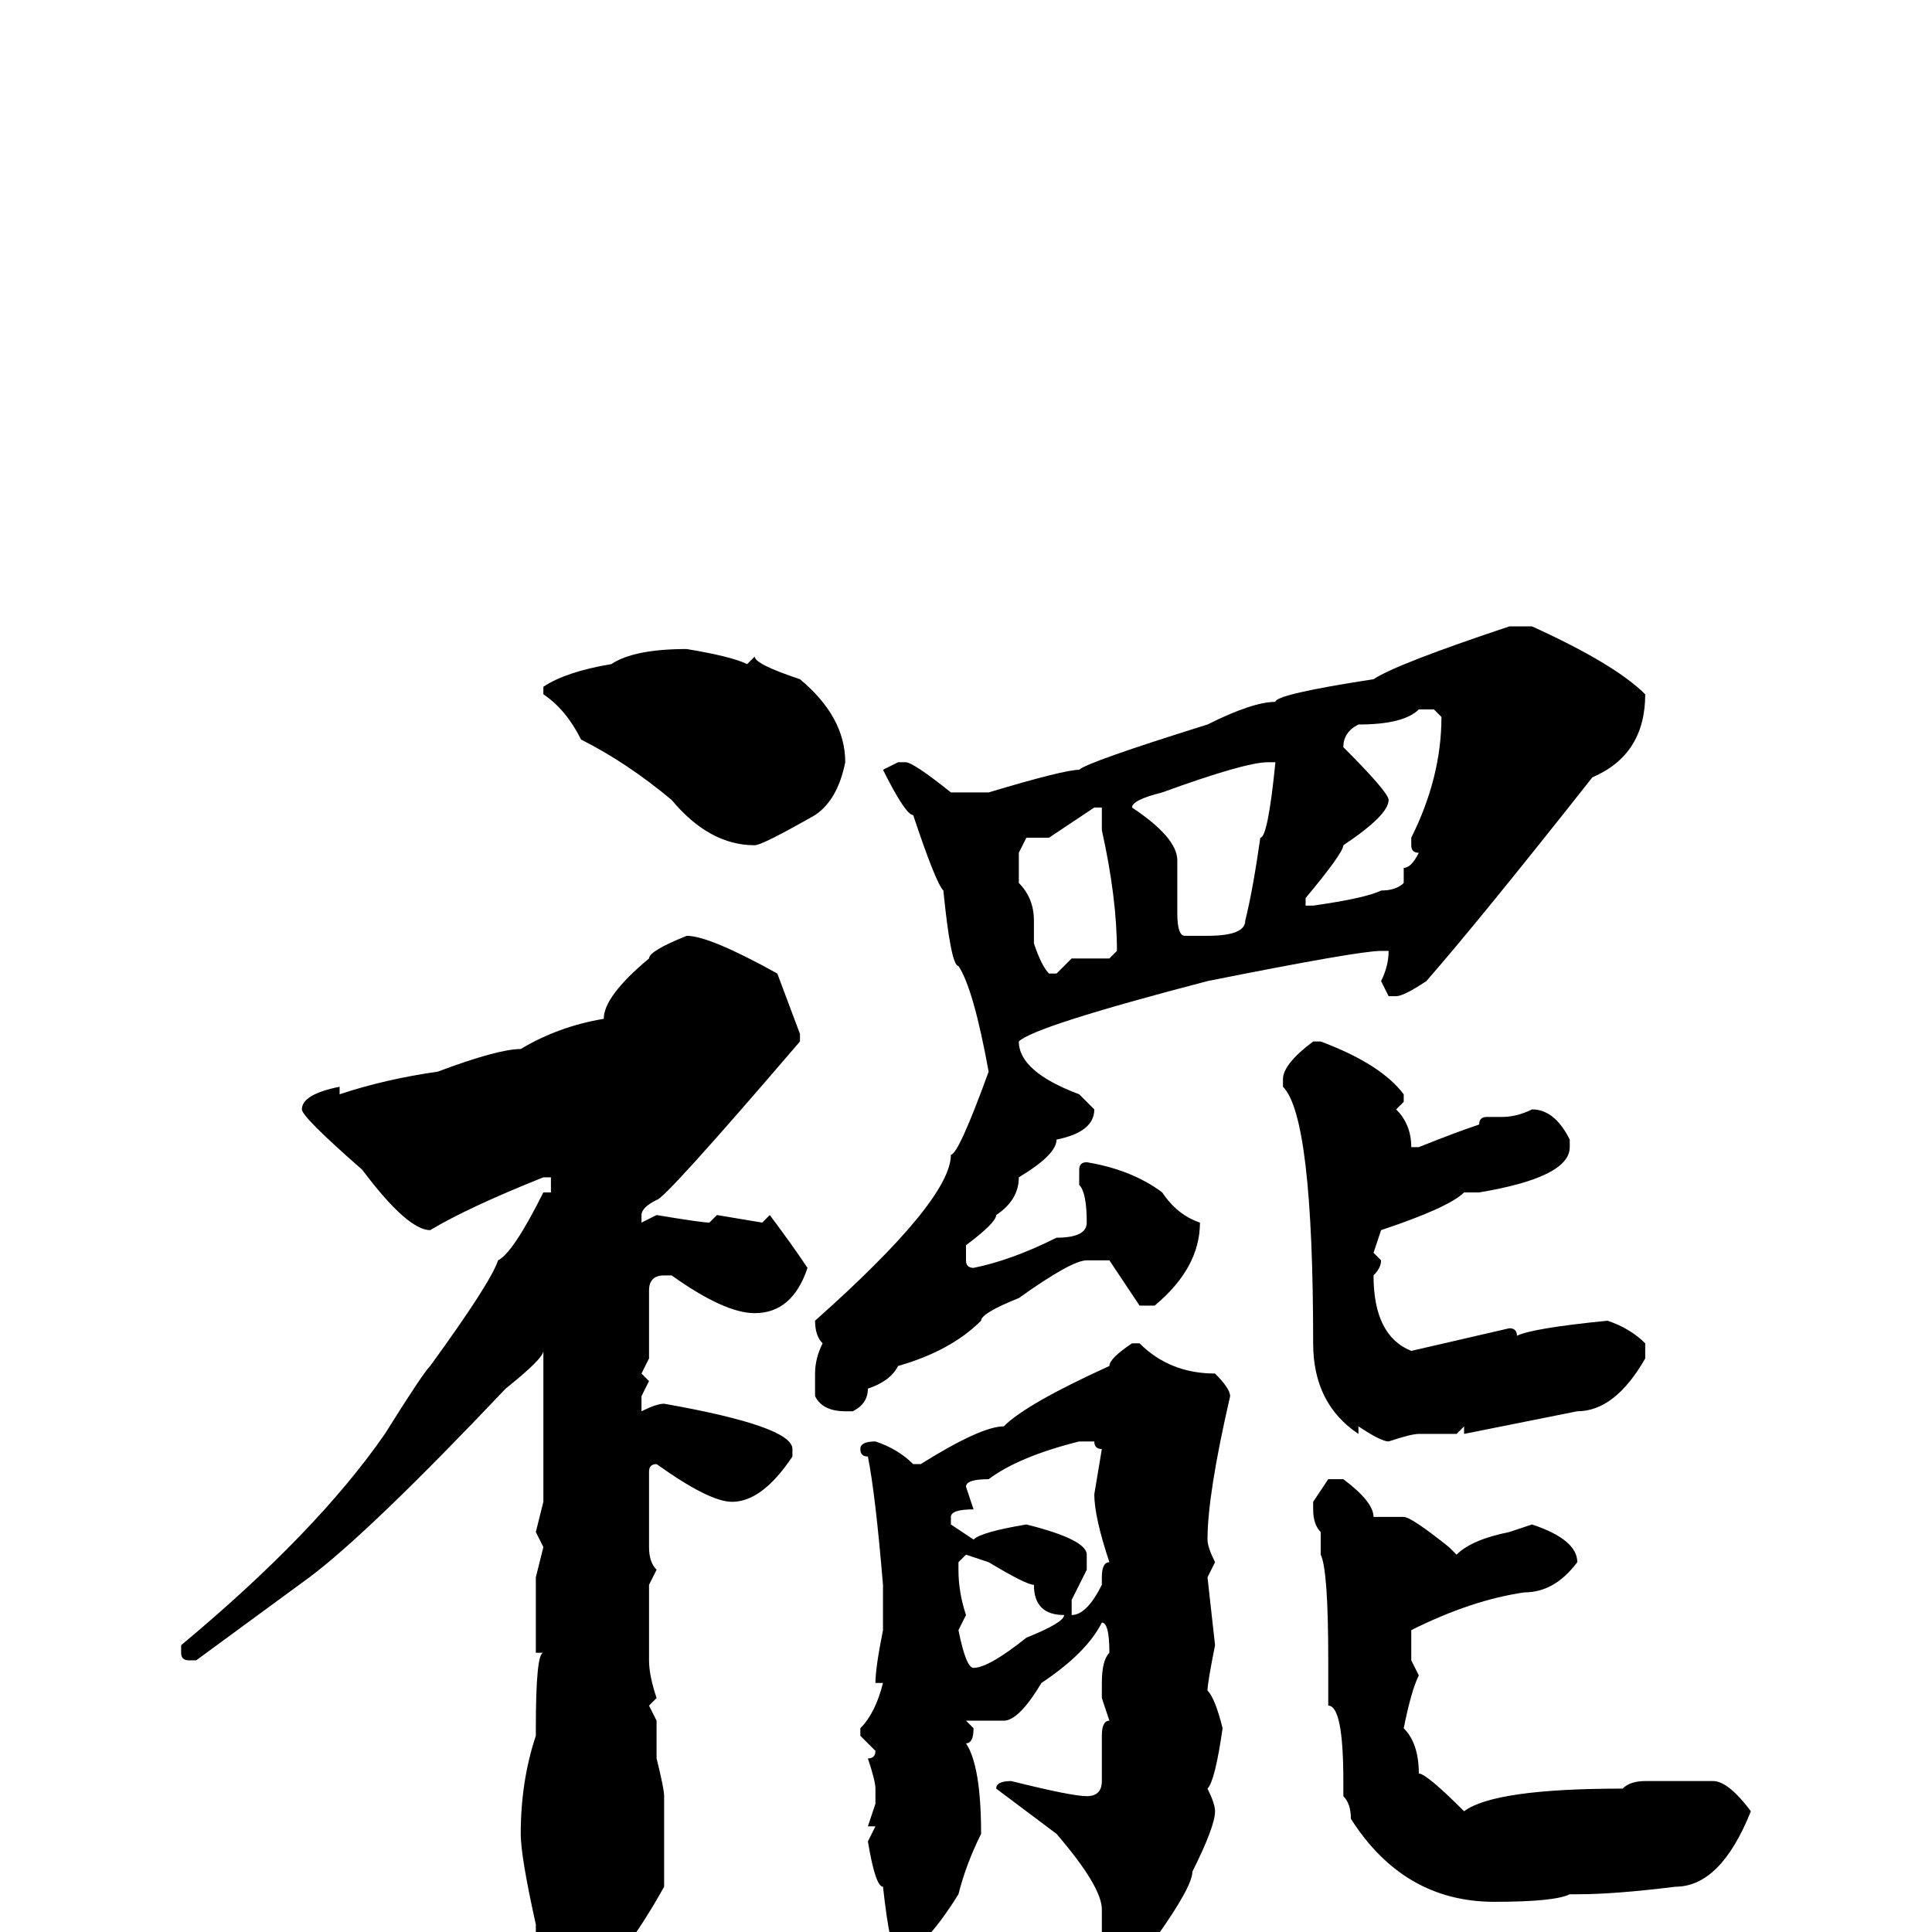 <svg xmlns="http://www.w3.org/2000/svg" viewBox="0 -256 256 256">
	<path fill="#000000" d="M200 -173H203Q214 -168 218 -164Q218 -156 211 -153Q196 -134 189 -126Q186 -124 185 -124H184Q184 -124 183 -126Q184 -128 184 -130Q184 -130 183 -130Q180 -130 160 -126Q137 -120 135 -118Q135 -114 143 -111Q143 -111 145 -109Q145 -106 140 -105Q140 -103 135 -100Q135 -97 132 -95Q132 -94 128 -91V-89Q128 -88 129 -88Q134 -89 140 -92Q144 -92 144 -94Q144 -98 143 -99V-101Q143 -102 144 -102Q150 -101 154 -98Q156 -95 159 -94Q159 -88 153 -83H151L147 -89H144Q142 -89 135 -84Q130 -82 130 -81Q126 -77 119 -75Q118 -73 115 -72Q115 -70 113 -69H112Q109 -69 108 -71V-74Q108 -76 109 -78Q108 -79 108 -81Q126 -97 126 -103Q127 -103 131 -114Q131 -114 131 -114Q129 -125 127 -128Q126 -128 125 -138Q124 -139 121 -148Q120 -148 117 -154L119 -155H120Q121 -155 126 -151Q128 -151 131 -151Q141 -154 143 -154Q144 -155 160 -160Q166 -163 169 -163Q169 -164 182 -166Q185 -168 200 -173Q200 -173 200 -173ZM91 -170Q97 -169 99 -168Q99 -168 100 -169Q100 -168 106 -166Q112 -161 112 -155Q111 -150 108 -148Q101 -144 100 -144Q94 -144 89 -150Q83 -155 77 -158Q75 -162 72 -164V-165Q75 -167 81 -168Q84 -170 91 -170ZM178 -157Q184 -151 184 -150Q184 -148 178 -144Q178 -143 173 -137V-136Q173 -136 174 -136Q181 -137 183 -138Q185 -138 186 -139V-141Q187 -141 188 -143Q187 -143 187 -144V-145Q191 -153 191 -161L190 -162H188Q186 -160 180 -160Q178 -159 178 -157ZM150 -149Q156 -145 156 -142V-135Q156 -132 157 -132H160Q165 -132 165 -134Q166 -138 167 -145Q168 -145 169 -155H168Q165 -155 154 -151Q150 -150 150 -149ZM139 -145H136L135 -143V-139Q137 -137 137 -134V-131Q138 -128 139 -127H140L142 -129H147L148 -130Q148 -137 146 -146Q146 -147 146 -148V-149H145ZM91 -132Q94 -132 103 -127L106 -119V-118Q88 -97 87 -97Q85 -96 85 -95Q85 -95 85 -94Q85 -94 87 -95Q93 -94 94 -94L95 -95L101 -94Q101 -94 102 -95Q105 -91 107 -88Q105 -82 100 -82Q96 -82 89 -87H88Q86 -87 86 -85V-76L85 -74L86 -73L85 -71V-70Q85 -70 85 -69Q87 -70 88 -70Q105 -67 105 -64V-63Q101 -57 97 -57Q94 -57 87 -62Q86 -62 86 -61V-51Q86 -49 87 -48L86 -46V-36Q86 -34 87 -31Q87 -31 86 -30Q86 -30 87 -28V-25V-23Q88 -19 88 -18V-6Q83 3 77 9H76Q72 9 71 4V-1Q69 -10 69 -13Q69 -20 71 -26V-27Q71 -37 72 -37H71V-47Q71 -47 72 -51Q72 -51 71 -53L72 -57Q72 -58 72 -61V-63Q72 -64 72 -67Q72 -69 72 -73Q72 -74 72 -75Q72 -75 72 -76V-77Q72 -76 67 -72Q49 -53 41 -47L26 -36H25Q24 -36 24 -37V-38Q42 -53 51 -66Q56 -74 57 -75Q65 -86 66 -89Q68 -90 72 -98Q72 -98 73 -98V-100Q73 -100 72 -100Q62 -96 57 -93Q54 -93 48 -101Q40 -108 40 -109Q40 -111 45 -112V-111Q51 -113 58 -114Q66 -117 69 -117Q74 -120 80 -121Q80 -124 86 -129Q86 -130 91 -132ZM174 -118H175Q183 -115 186 -111V-110L185 -109Q187 -107 187 -104H188Q193 -106 196 -107Q196 -108 197 -108H199Q201 -108 203 -109Q206 -109 208 -105V-104Q208 -100 196 -98H194Q192 -96 183 -93L182 -90Q182 -90 183 -89Q183 -88 182 -87Q182 -79 187 -77L200 -80Q201 -80 201 -79Q203 -80 213 -81Q216 -80 218 -78V-76Q214 -69 209 -69L194 -66V-67L193 -66H188Q187 -66 184 -65Q183 -65 180 -67V-66Q174 -70 174 -78Q174 -108 170 -112Q170 -112 170 -113Q170 -115 174 -118ZM150 -78H151Q155 -74 161 -74Q163 -72 163 -71Q160 -58 160 -52Q160 -51 161 -49L160 -47L161 -38Q160 -33 160 -32Q161 -31 162 -27Q161 -20 160 -19Q161 -17 161 -16Q161 -14 158 -8Q158 -6 153 1Q149 3 147 3Q146 3 146 0V-3Q146 -6 140 -13L132 -19Q132 -20 134 -20Q142 -18 144 -18Q146 -18 146 -20Q146 -24 146 -26Q146 -28 147 -28L146 -31V-33Q146 -36 147 -37Q147 -41 146 -41Q144 -37 138 -33Q135 -28 133 -28Q132 -28 130 -28H129H128L129 -27Q129 -25 128 -25Q130 -22 130 -13Q128 -9 127 -5Q122 3 119 3Q118 3 117 -6Q116 -6 115 -12L116 -14Q116 -14 115 -14L116 -17V-19Q116 -20 115 -23Q116 -23 116 -24L114 -26V-27Q116 -29 117 -33H116Q116 -35 117 -40Q117 -40 117 -41Q117 -42 117 -46Q116 -58 115 -63Q114 -63 114 -64Q114 -65 116 -65Q119 -64 121 -62H122Q130 -67 133 -67Q136 -70 147 -75Q147 -76 150 -78ZM128 -59L129 -56Q126 -56 126 -55V-54Q126 -54 129 -52Q130 -53 136 -54Q144 -52 144 -50V-48L142 -44V-42Q144 -42 146 -46V-47Q146 -49 147 -49Q145 -55 145 -58L146 -64Q145 -64 145 -65H143Q135 -63 131 -60Q128 -60 128 -59ZM176 -60H178Q182 -57 182 -55Q183 -55 186 -55Q187 -55 192 -51Q192 -51 193 -50Q195 -52 200 -53Q200 -53 203 -54Q209 -52 209 -49Q206 -45 202 -45Q195 -44 187 -40V-37V-36Q187 -36 187 -36L188 -34Q187 -32 186 -27Q188 -25 188 -21Q189 -21 194 -16Q198 -19 215 -19Q216 -20 218 -20H220Q223 -20 227 -20Q229 -20 232 -16Q228 -6 222 -6Q214 -5 209 -5H208Q206 -4 198 -4Q186 -4 179 -15Q179 -17 178 -18V-20Q178 -30 176 -30Q176 -31 176 -36Q176 -48 175 -50V-53Q174 -54 174 -56V-57Q174 -57 176 -60ZM128 -50L127 -49V-48Q127 -45 128 -42L127 -40Q128 -35 129 -35Q131 -35 136 -39Q141 -41 141 -42Q137 -42 137 -46Q136 -46 131 -49Z"/>
</svg>